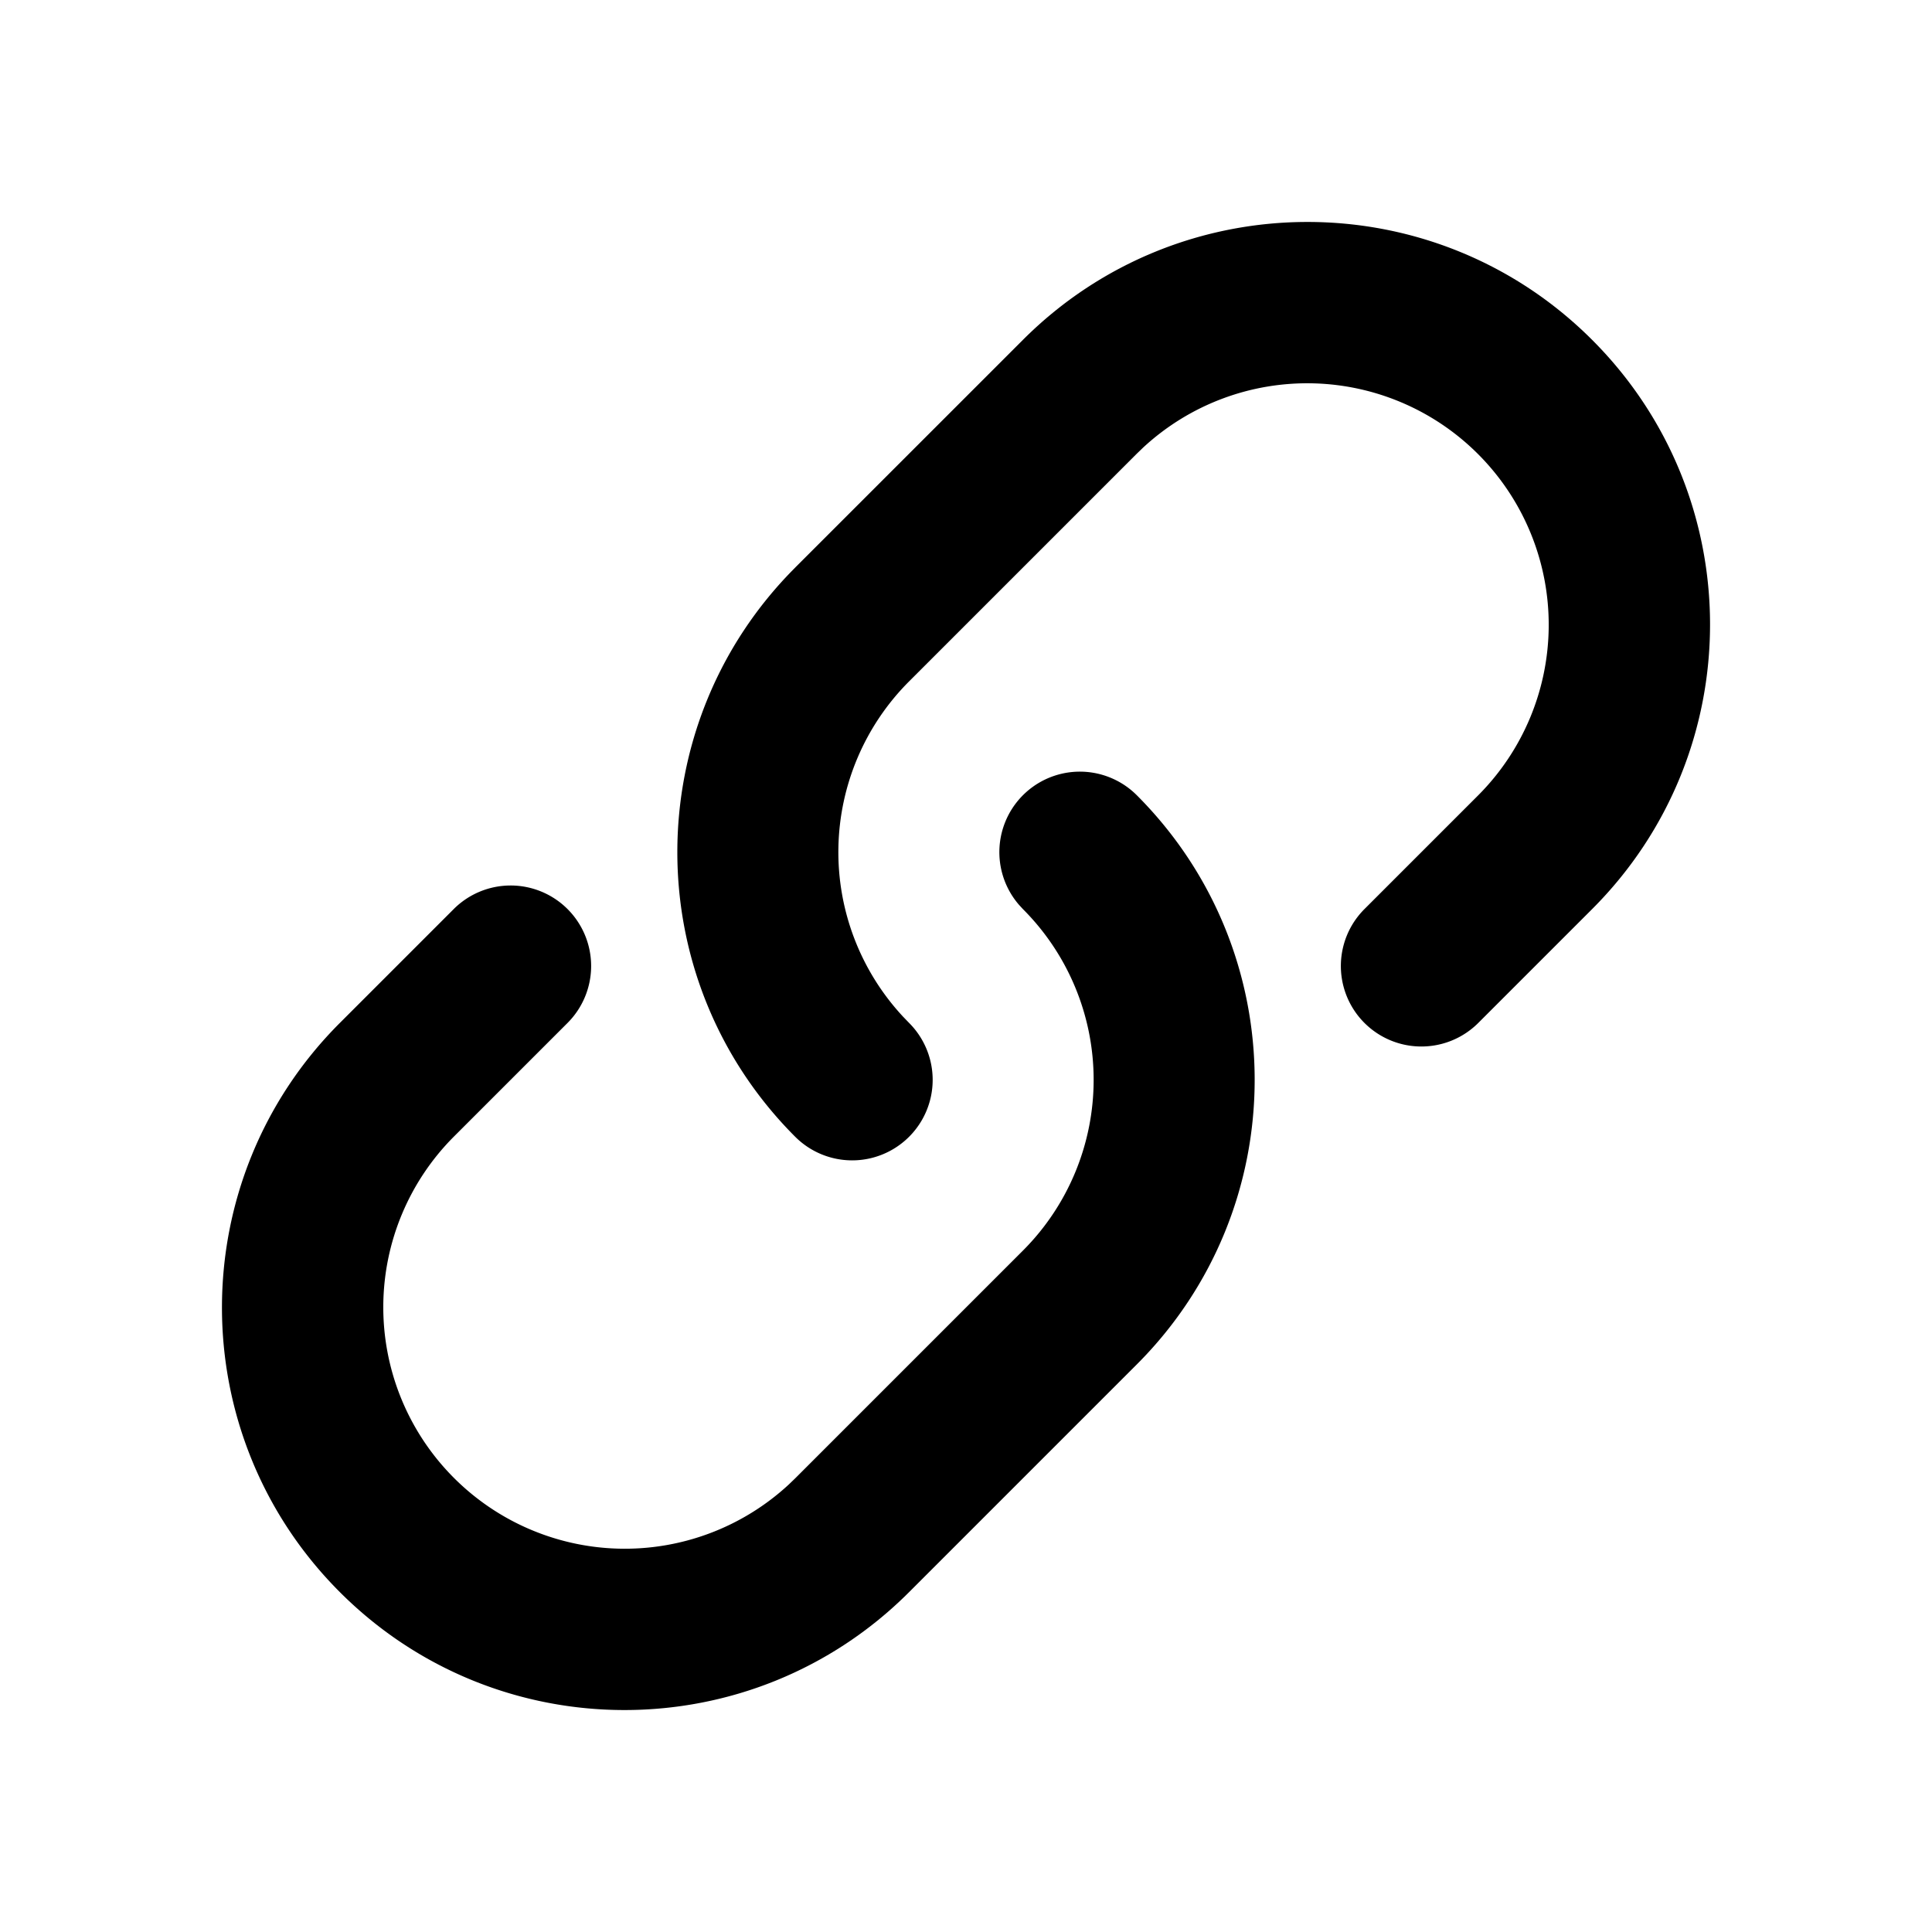 <?xml version="1.0" standalone="no"?><!DOCTYPE svg PUBLIC "-//W3C//DTD SVG 1.1//EN" "http://www.w3.org/Graphics/SVG/1.1/DTD/svg11.dtd"><svg t="1611731779831" class="icon" viewBox="0 0 1024 1024" version="1.1" xmlns="http://www.w3.org/2000/svg" p-id="7638" xmlns:xlink="http://www.w3.org/1999/xlink" width="200" height="200"><defs><style type="text/css"></style></defs><path d="M421.483 300.8l120.683-120.661c83.307-83.328 218.389-83.328 301.696 0 83.328 83.307 83.328 218.389 0 301.696l-60.331 60.331a42.667 42.667 0 1 1-60.352-60.331l60.352-60.352a128 128 0 0 0-177.557-184.341l-3.456 3.328-120.683 120.683a128 128 0 0 0-3.328 177.557l3.328 3.456a42.667 42.667 0 1 1-60.352 60.352c-83.307-83.328-83.307-218.389 0-301.696z m-181.013 181.035a42.667 42.667 0 1 1 60.352 60.331l-60.352 60.352a128 128 0 0 0 177.557 184.341l3.456-3.328 120.683-120.683a128 128 0 0 0 0-181.013l-2.155-2.347a42.667 42.667 0 0 1 62.507-58.005c83.307 83.328 83.307 218.389 0 301.696l-120.683 120.683c-83.307 83.328-218.389 83.328-301.696 0-83.328-83.307-83.328-218.389 0-301.696z" fill="#000000" p-id="7639"></path></svg>